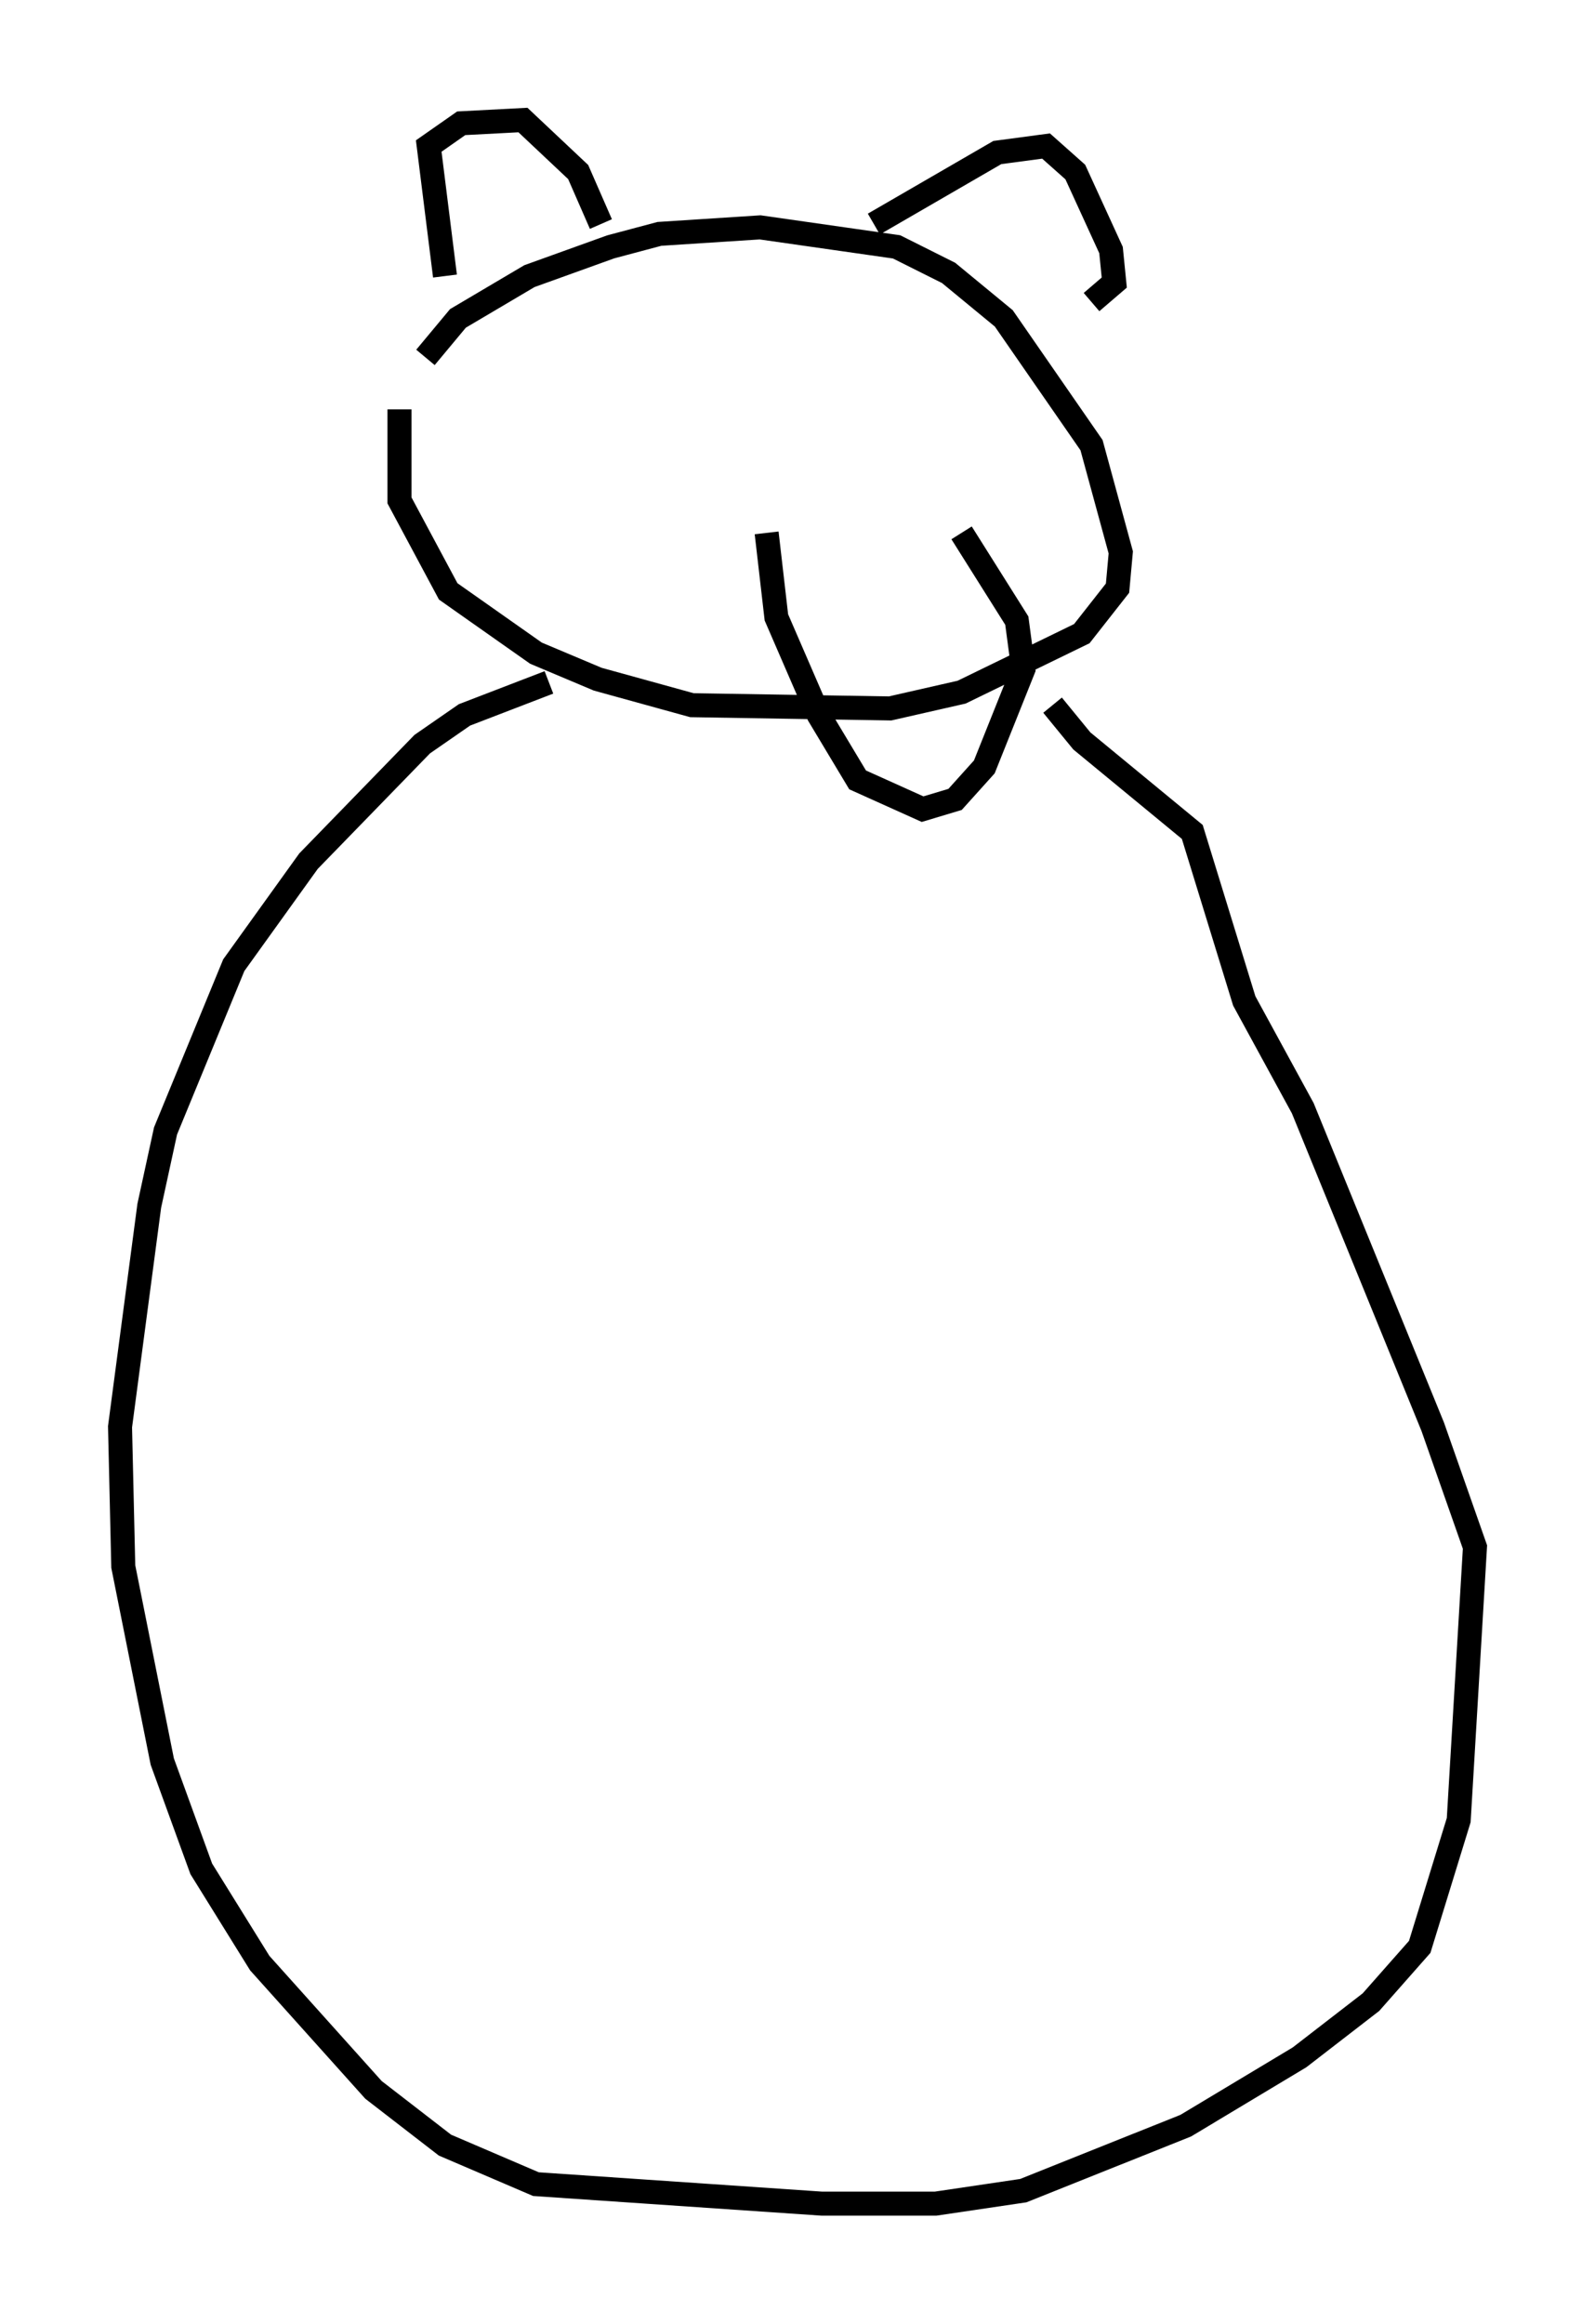 <?xml version="1.0" encoding="utf-8" ?>
<svg baseProfile="full" height="96.738" version="1.1" width="66.427" xmlns="http://www.w3.org/2000/svg" xmlns:ev="http://www.w3.org/2001/xml-events" xmlns:xlink="http://www.w3.org/1999/xlink"><defs /><rect fill="white" height="96.738" width="66.427" x="0" y="0" /><path d="M17.584, 16.231 m0.135, -1.353 l1.353, -1.624 2.977, -1.759 l3.383, -1.218 2.03, -0.541 l4.195, -0.271 5.683, 0.812 l2.165, 1.083 2.3, 1.894 l3.654, 5.277 1.218, 4.465 l-0.135, 1.488 -1.488, 1.894 l-5.007, 2.436 -2.977, 0.677 l-8.254, -0.135 -3.924, -1.083 l-2.571, -1.083 -3.654, -2.571 l-2.03, -3.789 0.0, -3.789 m15.291, 5.142 l0.406, 3.518 1.759, 4.059 l1.624, 2.706 2.706, 1.218 l1.353, -0.406 1.218, -1.353 l1.624, -4.059 -0.271, -2.03 l-2.3, -3.654 m-21.515, -10.69 l-0.677, -5.413 1.353, -0.947 l2.571, -0.135 2.3, 2.165 l0.947, 2.165 m11.367, 0.0 l5.142, -2.977 2.03, -0.271 l1.218, 1.083 1.488, 3.248 l0.135, 1.353 -0.947, 0.812 m-22.598, 15.832 l-3.518, 1.353 -1.759, 1.218 l-4.736, 4.871 -3.112, 4.33 l-2.842, 6.901 -0.677, 3.112 l-1.218, 9.202 0.135, 5.819 l1.624, 8.119 1.624, 4.465 l2.436, 3.924 4.736, 5.277 l2.977, 2.3 3.789, 1.624 l11.908, 0.812 4.736, 0.0 l3.654, -0.541 6.766, -2.706 l4.736, -2.842 2.977, -2.3 l2.03, -2.3 1.624, -5.277 l0.677, -11.367 -1.759, -5.007 l-5.413, -13.261 -2.436, -4.465 l-2.165, -7.036 -4.601, -3.789 l-1.218, -1.488 " fill="none" stroke="black" stroke-width="1" /></svg>